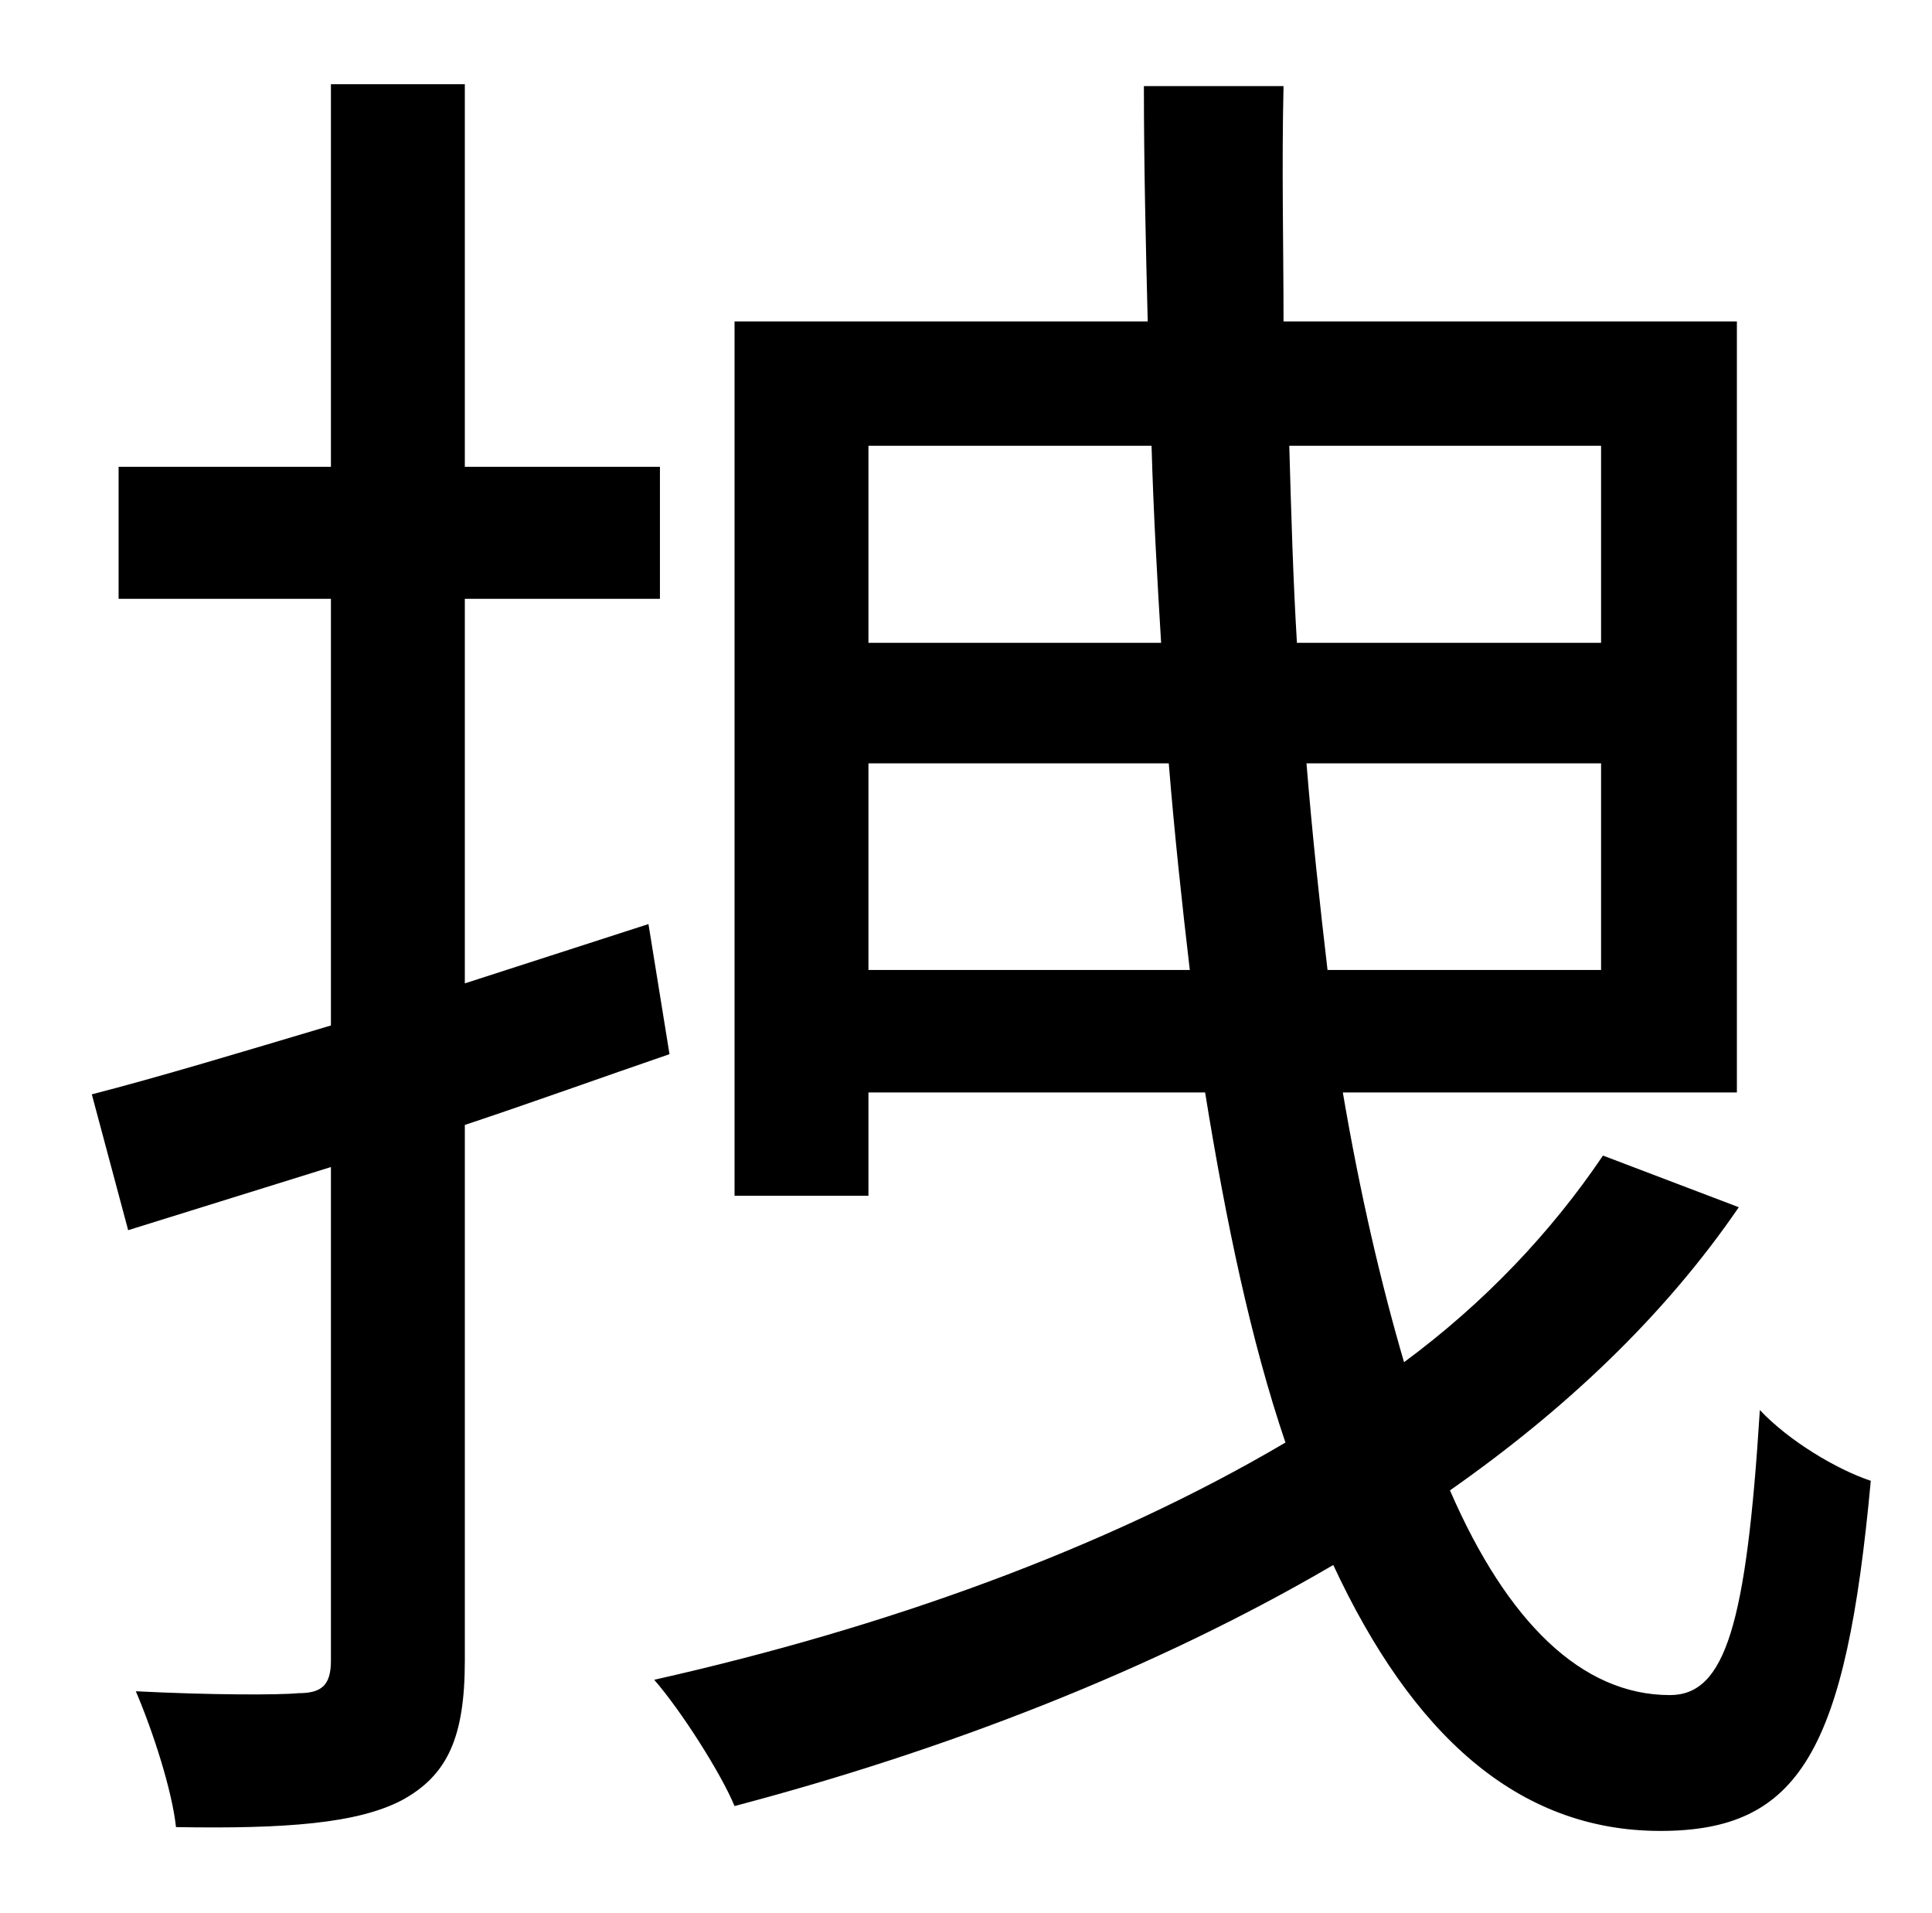 <?xml version="1.0" standalone="no"?>
<!DOCTYPE svg PUBLIC "-//W3C//DTD SVG 1.1//EN" "http://www.w3.org/Graphics/SVG/1.1/DTD/svg11.dtd" >
<svg xmlns="http://www.w3.org/2000/svg" xmlns:xlink="http://www.w3.org/1999/xlink" version="1.1" viewBox="-10 0 1010 1000">
   <path fill="currentColor"
d="M329 483l11 68c-35 12 -71 25 -107 37v280c0 40 -9 60 -33 73c-23 12 -60 15 -118 14c-2 -19 -12 -50 -21 -71c39 2 75 2 85 1c12 0 17 -4 17 -17v-258l-106 33l-19 -71c35 -9 78 -22 125 -36v-223h-111v-69h111v-200h70v200h102v69h-102v201zM444 507h168
c-4 -34 -8 -71 -11 -108h-157v108zM592 233h-148v103h153c-2 -33 -4 -68 -5 -103zM827 233h-163c1 35 2 70 4 103h159v-103zM684 507h143v-108h-154c3 37 7 74 11 108zM828 604l71 27c-39 57 -91 106 -151 148c30 69 69 107 115 107c29 0 40 -37 47 -149c15 16 40 31 58 37
c-13 141 -37 183 -110 183c-75 0 -130 -51 -171 -139c-94 55 -203 97 -313 126c-7 -17 -28 -50 -42 -66c120 -27 235 -68 330 -124c-18 -53 -31 -115 -42 -183h-176v54h-70v-457h216c-1 -40 -2 -81 -2 -123h73c-1 43 0 83 0 123h237v403h-206c9 53 20 100 32 141
c42 -31 77 -68 104 -108z" />
</svg>
